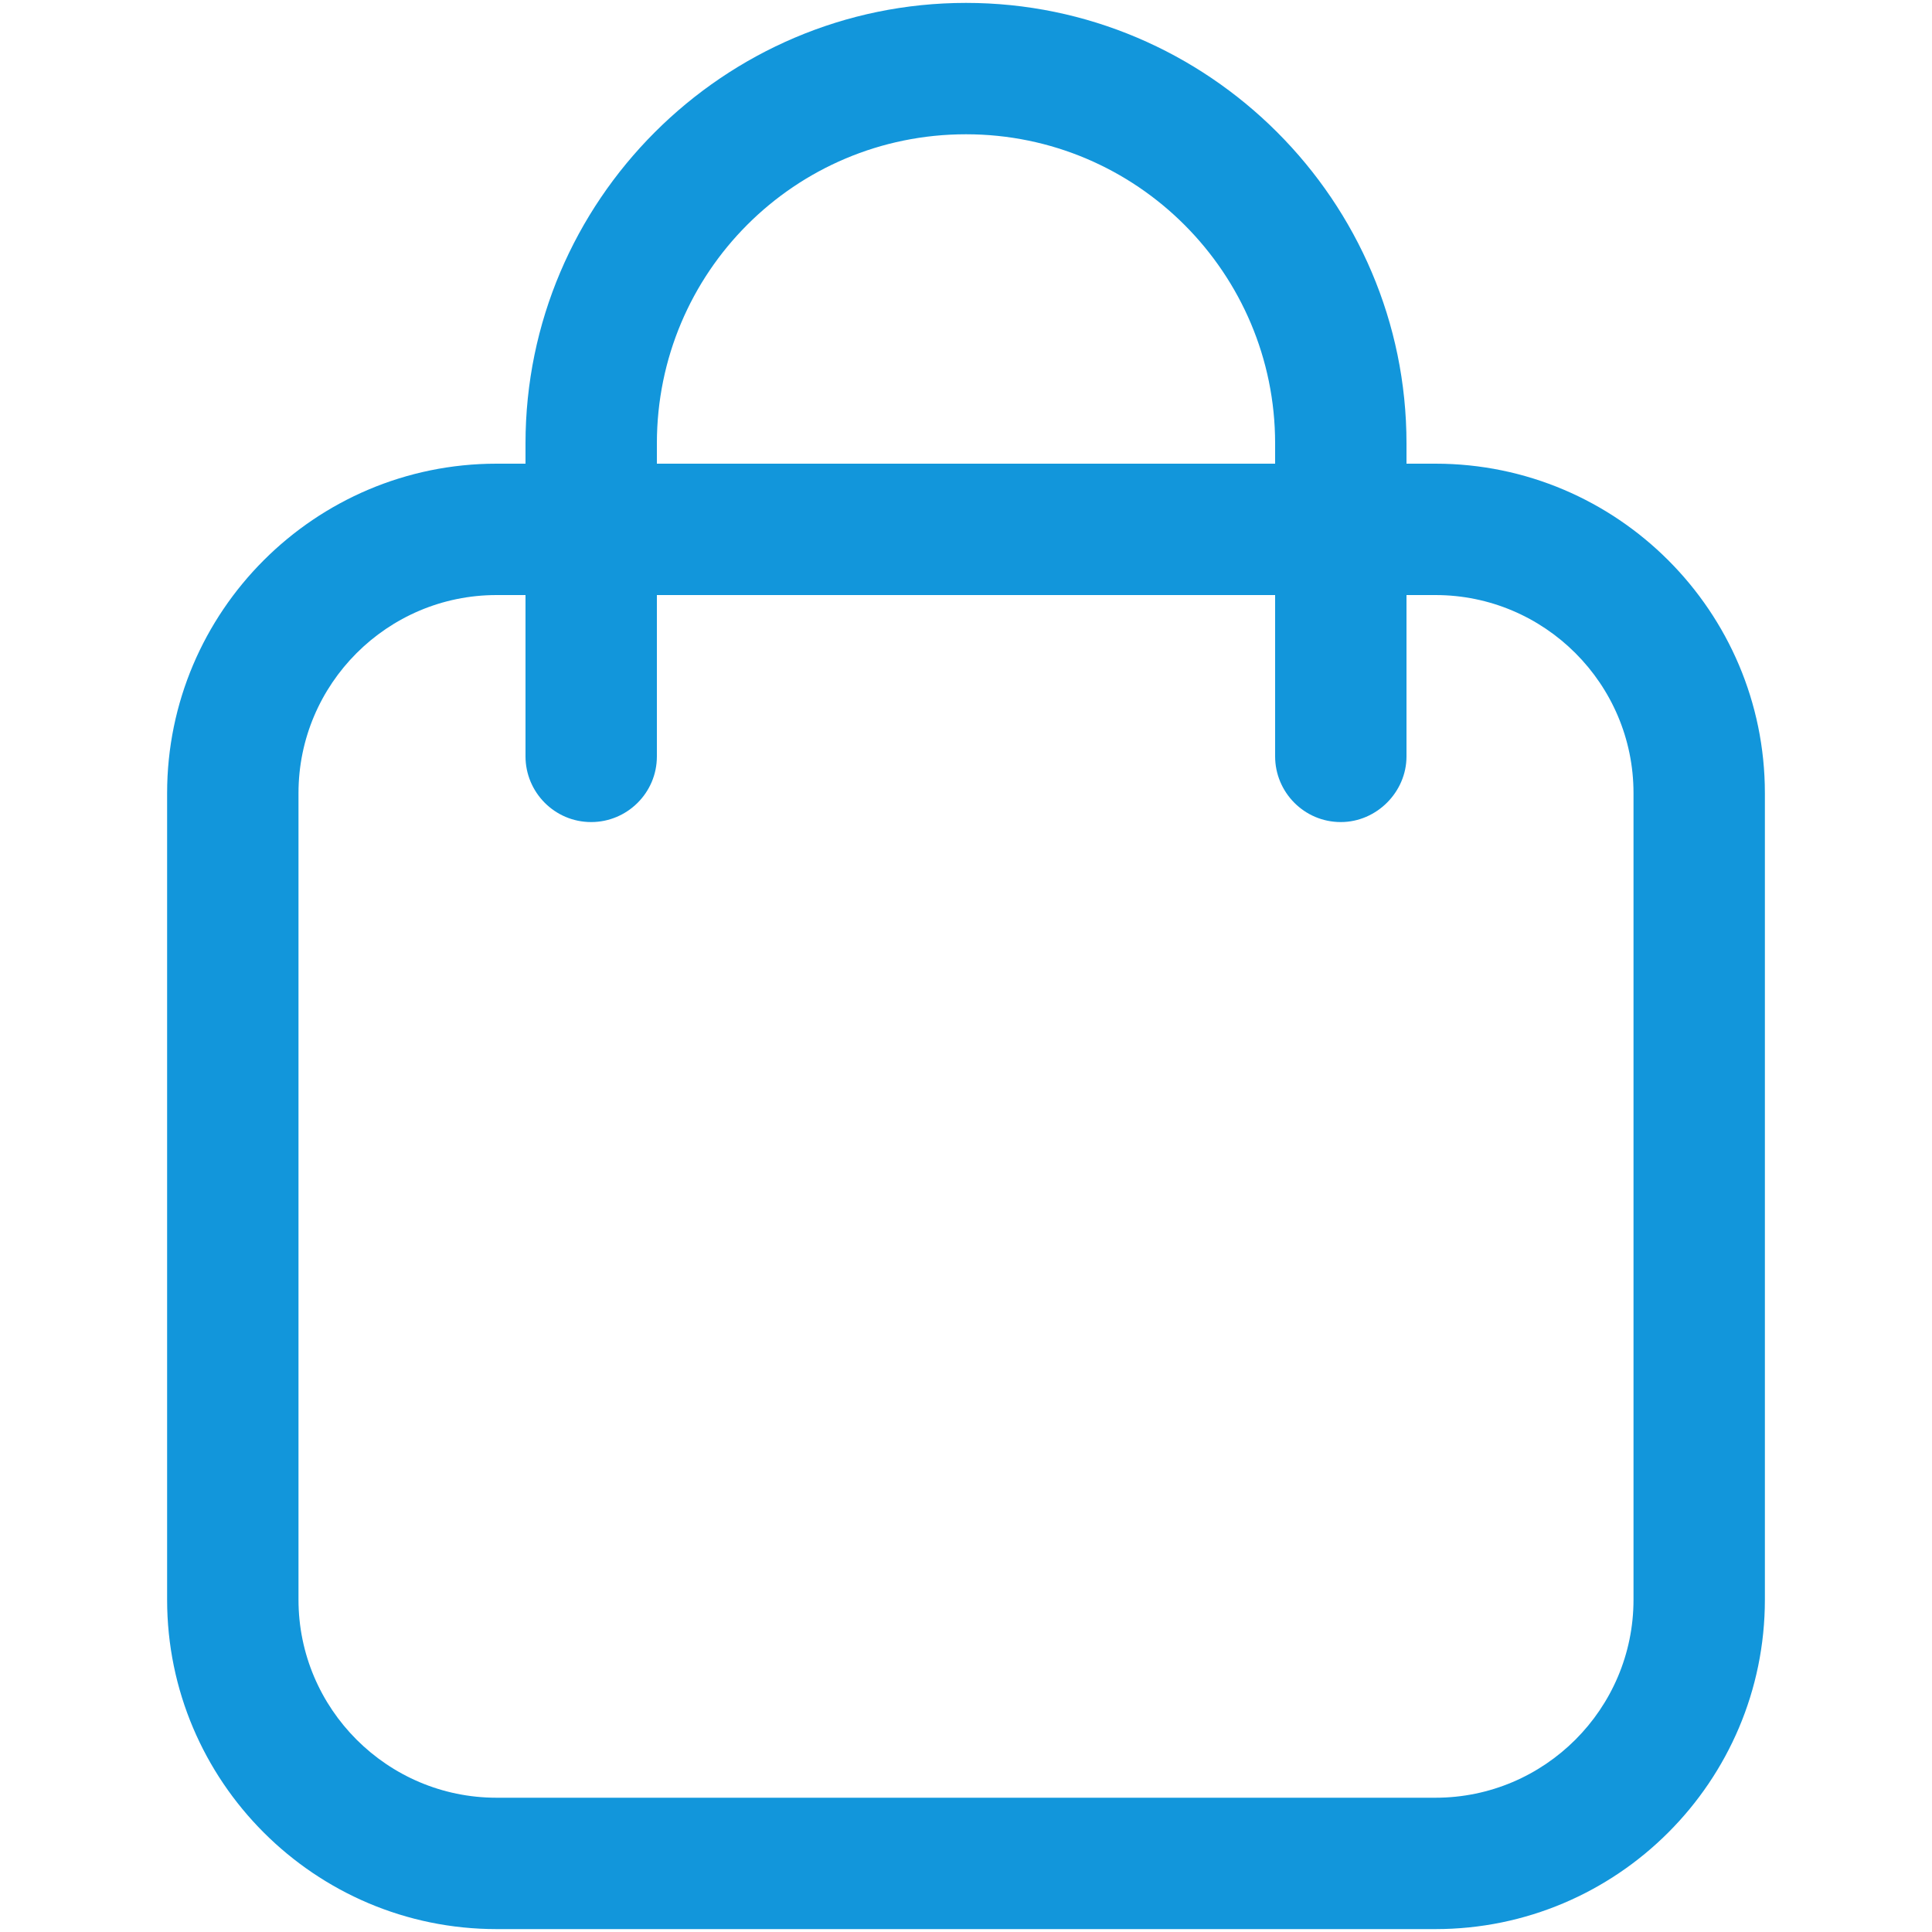 <?xml version="1.0" standalone="no"?><!DOCTYPE svg PUBLIC "-//W3C//DTD SVG 1.1//EN" "http://www.w3.org/Graphics/SVG/1.1/DTD/svg11.dtd"><svg t="1553686956648" class="icon" style="" viewBox="0 0 1024 1024" version="1.1" xmlns="http://www.w3.org/2000/svg" p-id="3368" xmlns:xlink="http://www.w3.org/1999/xlink" width="200" height="200"><defs><style type="text/css"></style></defs><path d="M760.832 1022.464h-497.664c-96.256 0-174.592-78.336-174.592-174.592V420.352c0-96.256 78.336-174.592 174.592-174.592h497.664c96.256 0 174.592 78.336 174.592 174.592v427.52c0 96.256-78.336 174.592-174.592 174.592z m-497.664-707.072c-57.856 0-104.96 47.104-104.96 104.96v427.52c0 57.856 47.104 104.96 104.96 104.96h497.664c57.856 0 104.96-47.104 104.96-104.96V420.352c0-57.856-47.104-104.96-104.96-104.96h-497.664z" p-id="3369" fill="#1296db"></path><path d="M710.656 435.712c-19.456 0-34.816-15.872-34.816-34.816v-165.888c0-90.112-73.216-163.84-163.84-163.84s-163.84 73.216-163.84 163.84v165.888c0 19.456-15.872 34.816-34.816 34.816-19.456 0-34.816-15.872-34.816-34.816v-165.888c0-128.512 104.96-233.472 233.472-233.472s233.472 104.96 233.472 233.472v165.888c0 18.944-15.872 34.816-34.816 34.816z" p-id="3370" fill="#1296db"></path></svg>